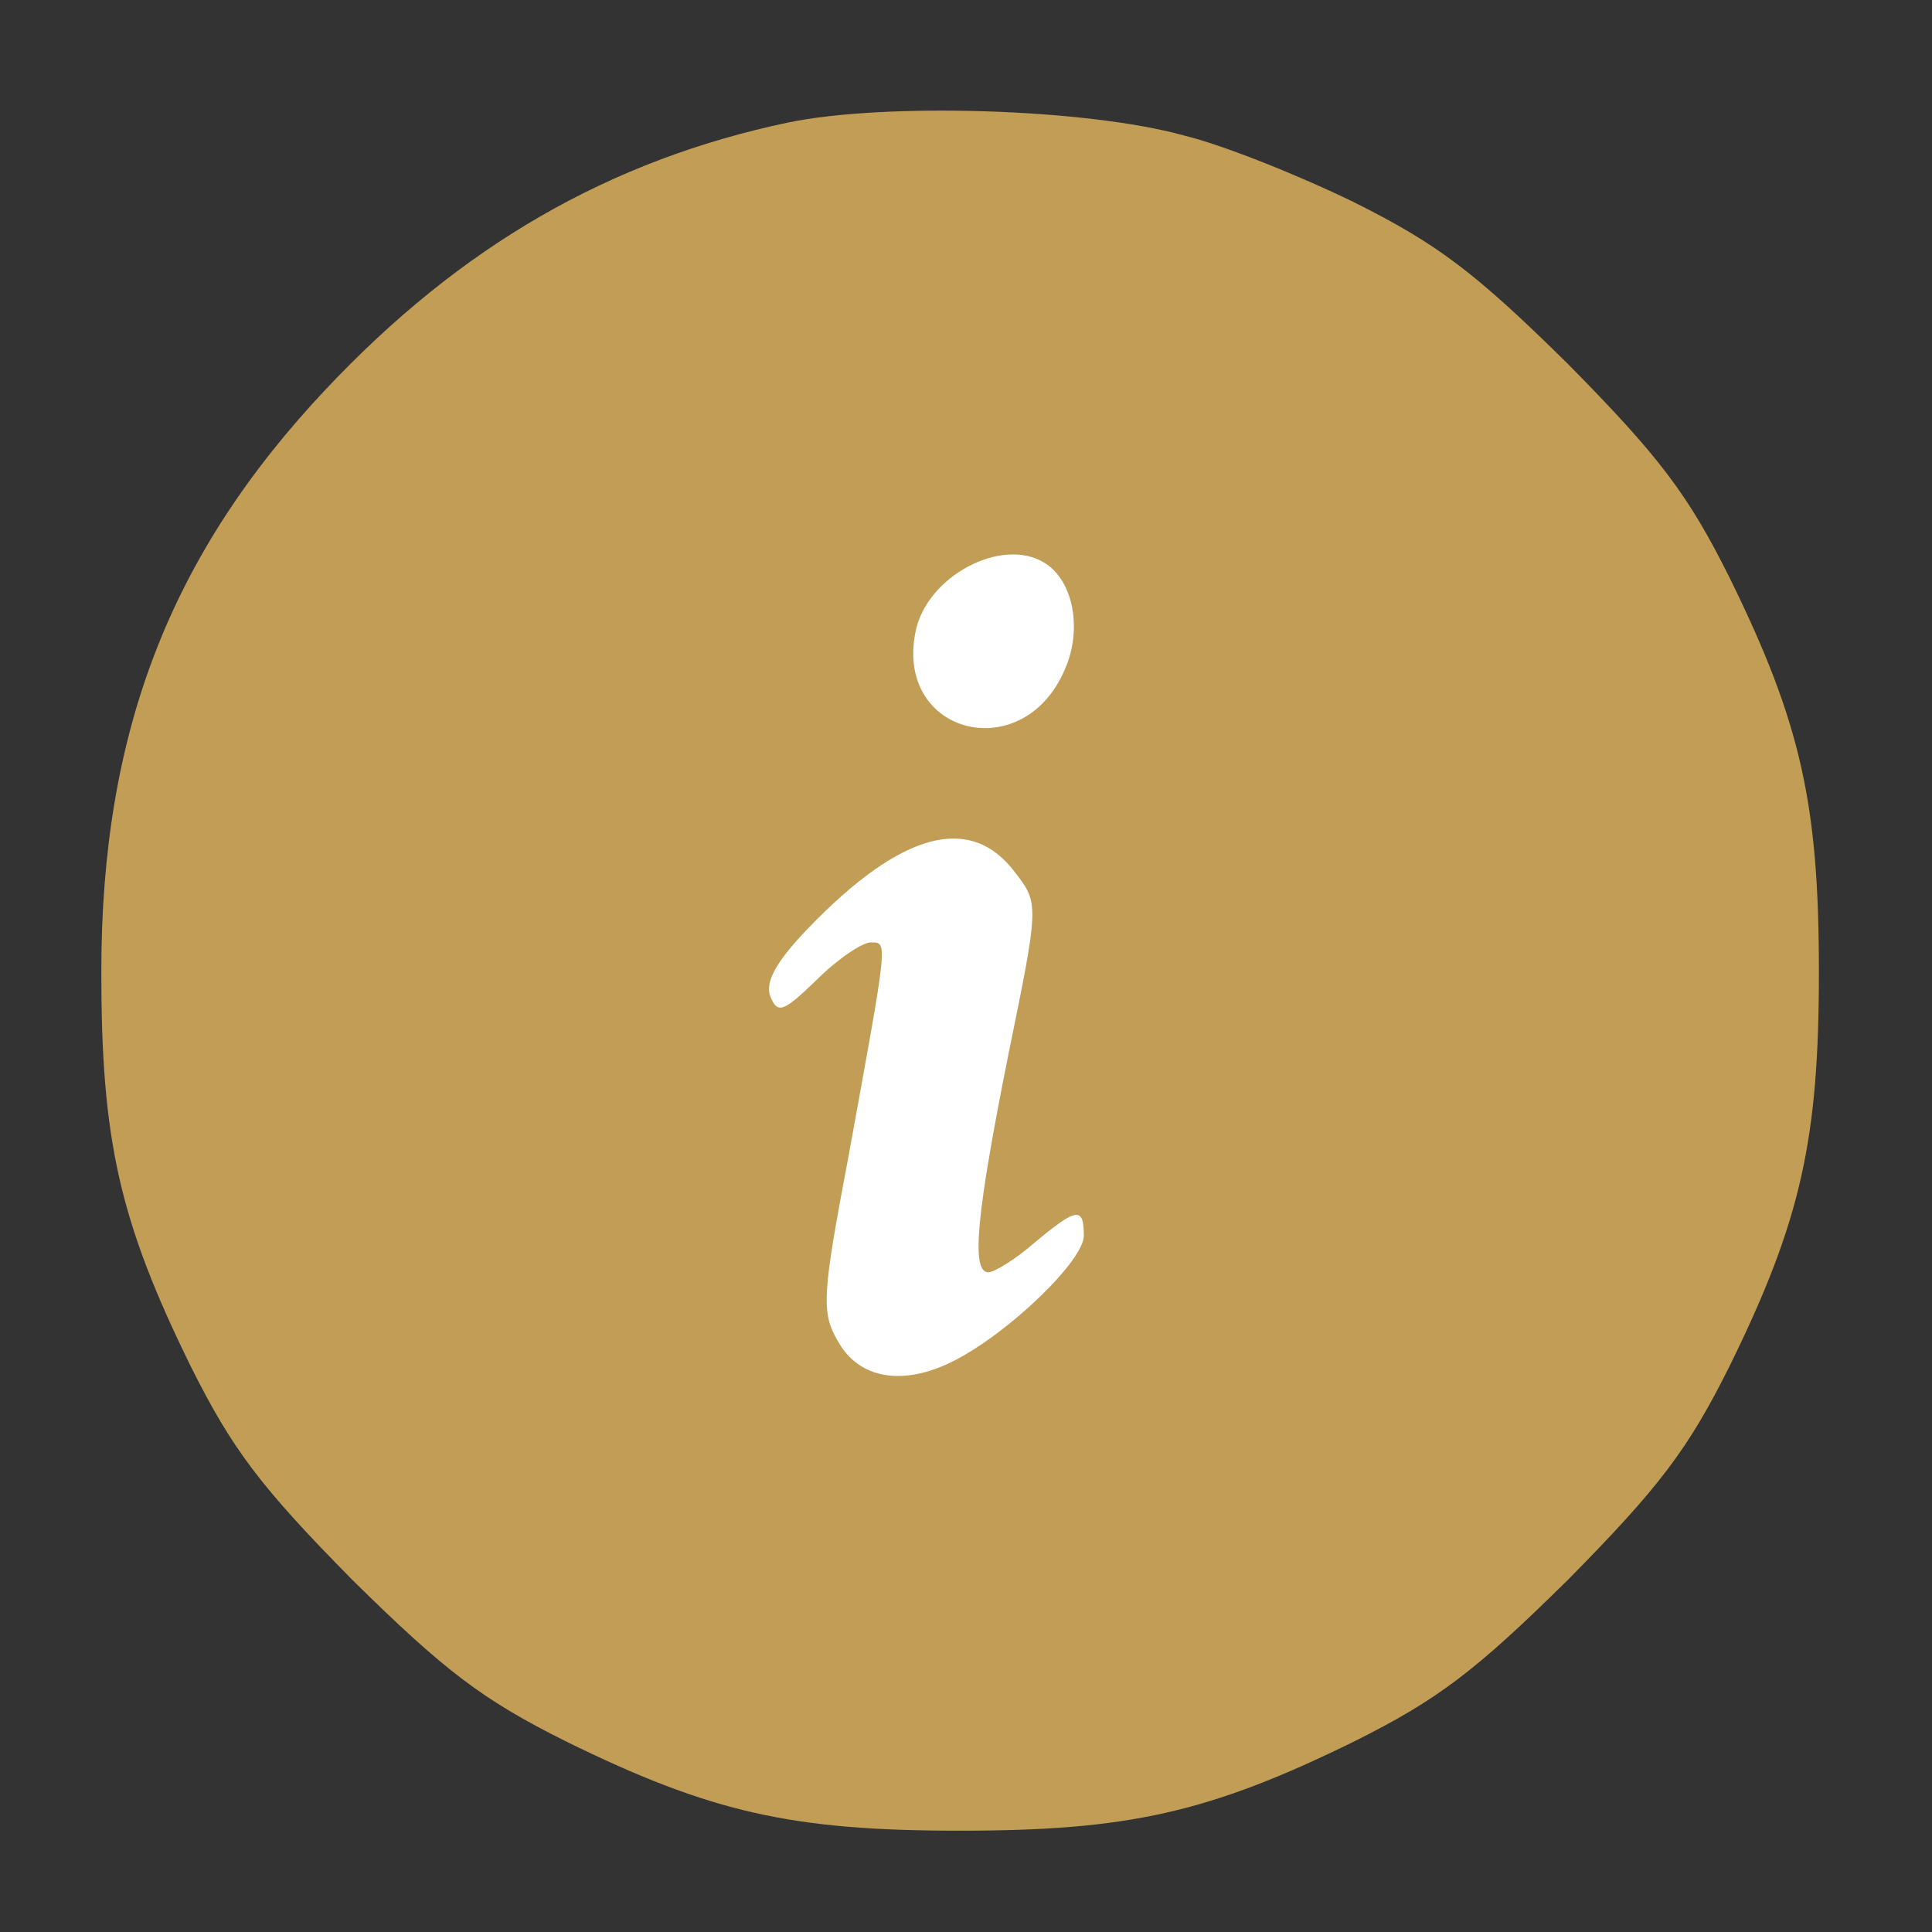 <?xml version="1.0" encoding="UTF-8" standalone="no"?>
<svg
   version="1.0"
   width="164pt"
   height="164pt"
   viewBox="0 0 164 164"
   preserveAspectRatio="xMidYMid meet"
   id="svg528"
   sodipodi:docname="info_i.svg"
   inkscape:version="1.2.2 (732a01da63, 2022-12-09)"
   xmlns:inkscape="http://www.inkscape.org/namespaces/inkscape"
   xmlns:sodipodi="http://sodipodi.sourceforge.net/DTD/sodipodi-0.dtd"
   xmlns="http://www.w3.org/2000/svg"
   xmlns:svg="http://www.w3.org/2000/svg">
  <rect x="0" y="0" width="164" height="164" fill="#333333" stroke="none"/>
  <defs
     id="defs532" />
  <sodipodi:namedview
     id="namedview530"
     pagecolor="#ffffff"
     bordercolor="#666666"
     borderopacity="1.0"
     inkscape:showpageshadow="2"
     inkscape:pageopacity="0"
     inkscape:pagecheckerboard="true"
     inkscape:deskcolor="#d1d1d1"
     inkscape:document-units="pt"
     showgrid="false"
     inkscape:zoom="2"
     inkscape:cx="260.5"
     inkscape:cy="126.5"
     inkscape:window-width="1920"
     inkscape:window-height="1017"
     inkscape:window-x="-8"
     inkscape:window-y="-8"
     inkscape:window-maximized="1"
     inkscape:current-layer="layer1" />
  <g
     inkscape:groupmode="layer"
     id="layer1"
     inkscape:label="Layer 1">
    <g
       id="g751">
      <rect
         style="fill:#ffffff;stroke-width:0.75"
         id="rect746"
         width="61.125"
         height="99"
         x="51"
         y="31.875" />
    </g>
    <g
       transform="matrix(0.1,0,0,-0.1,0,164)"
       fill="#C19D56"
       stroke="none"
       id="g526">
      <path
         d="M669 1536 c-152 -32 -278 -105 -392 -226 -133 -141 -191 -292 -191 -495 0 -142 15 -211 76 -335 35 -70 59 -102 137 -181 79 -78 111 -102 181 -137 124 -61 193 -76 335 -76 142 0 211 15 335 76 70 35 102 59 181 137 78 79 102 111 137 181 61 124 76 193 76 335 0 142 -15 211 -76 335 -35 70 -59 102 -137 181 -79 78 -111 102 -181 137 -47 23 -112 49 -145 57 -83 23 -254 28 -336 11z m218 -374 c24 -15 32 -56 17 -90 -35 -83 -144 -56 -127 31 9 48 74 82 110 59z m-25 -263 c20 -26 20 -27 -6 -154 -27 -135 -32 -185 -17 -185 5 0 23 11 39 25 36 30 42 31 42 6 0 -21 -63 -82 -110 -106 -43 -22 -81 -16 -99 17 -14 24 -13 39 9 155 34 187 34 183 19 183 -7 0 -28 -14 -46 -32 -28 -27 -33 -29 -39 -14 -5 12 5 30 32 58 79 82 138 98 176 47z"
         id="path524" />
    </g>
  </g>
</svg>
